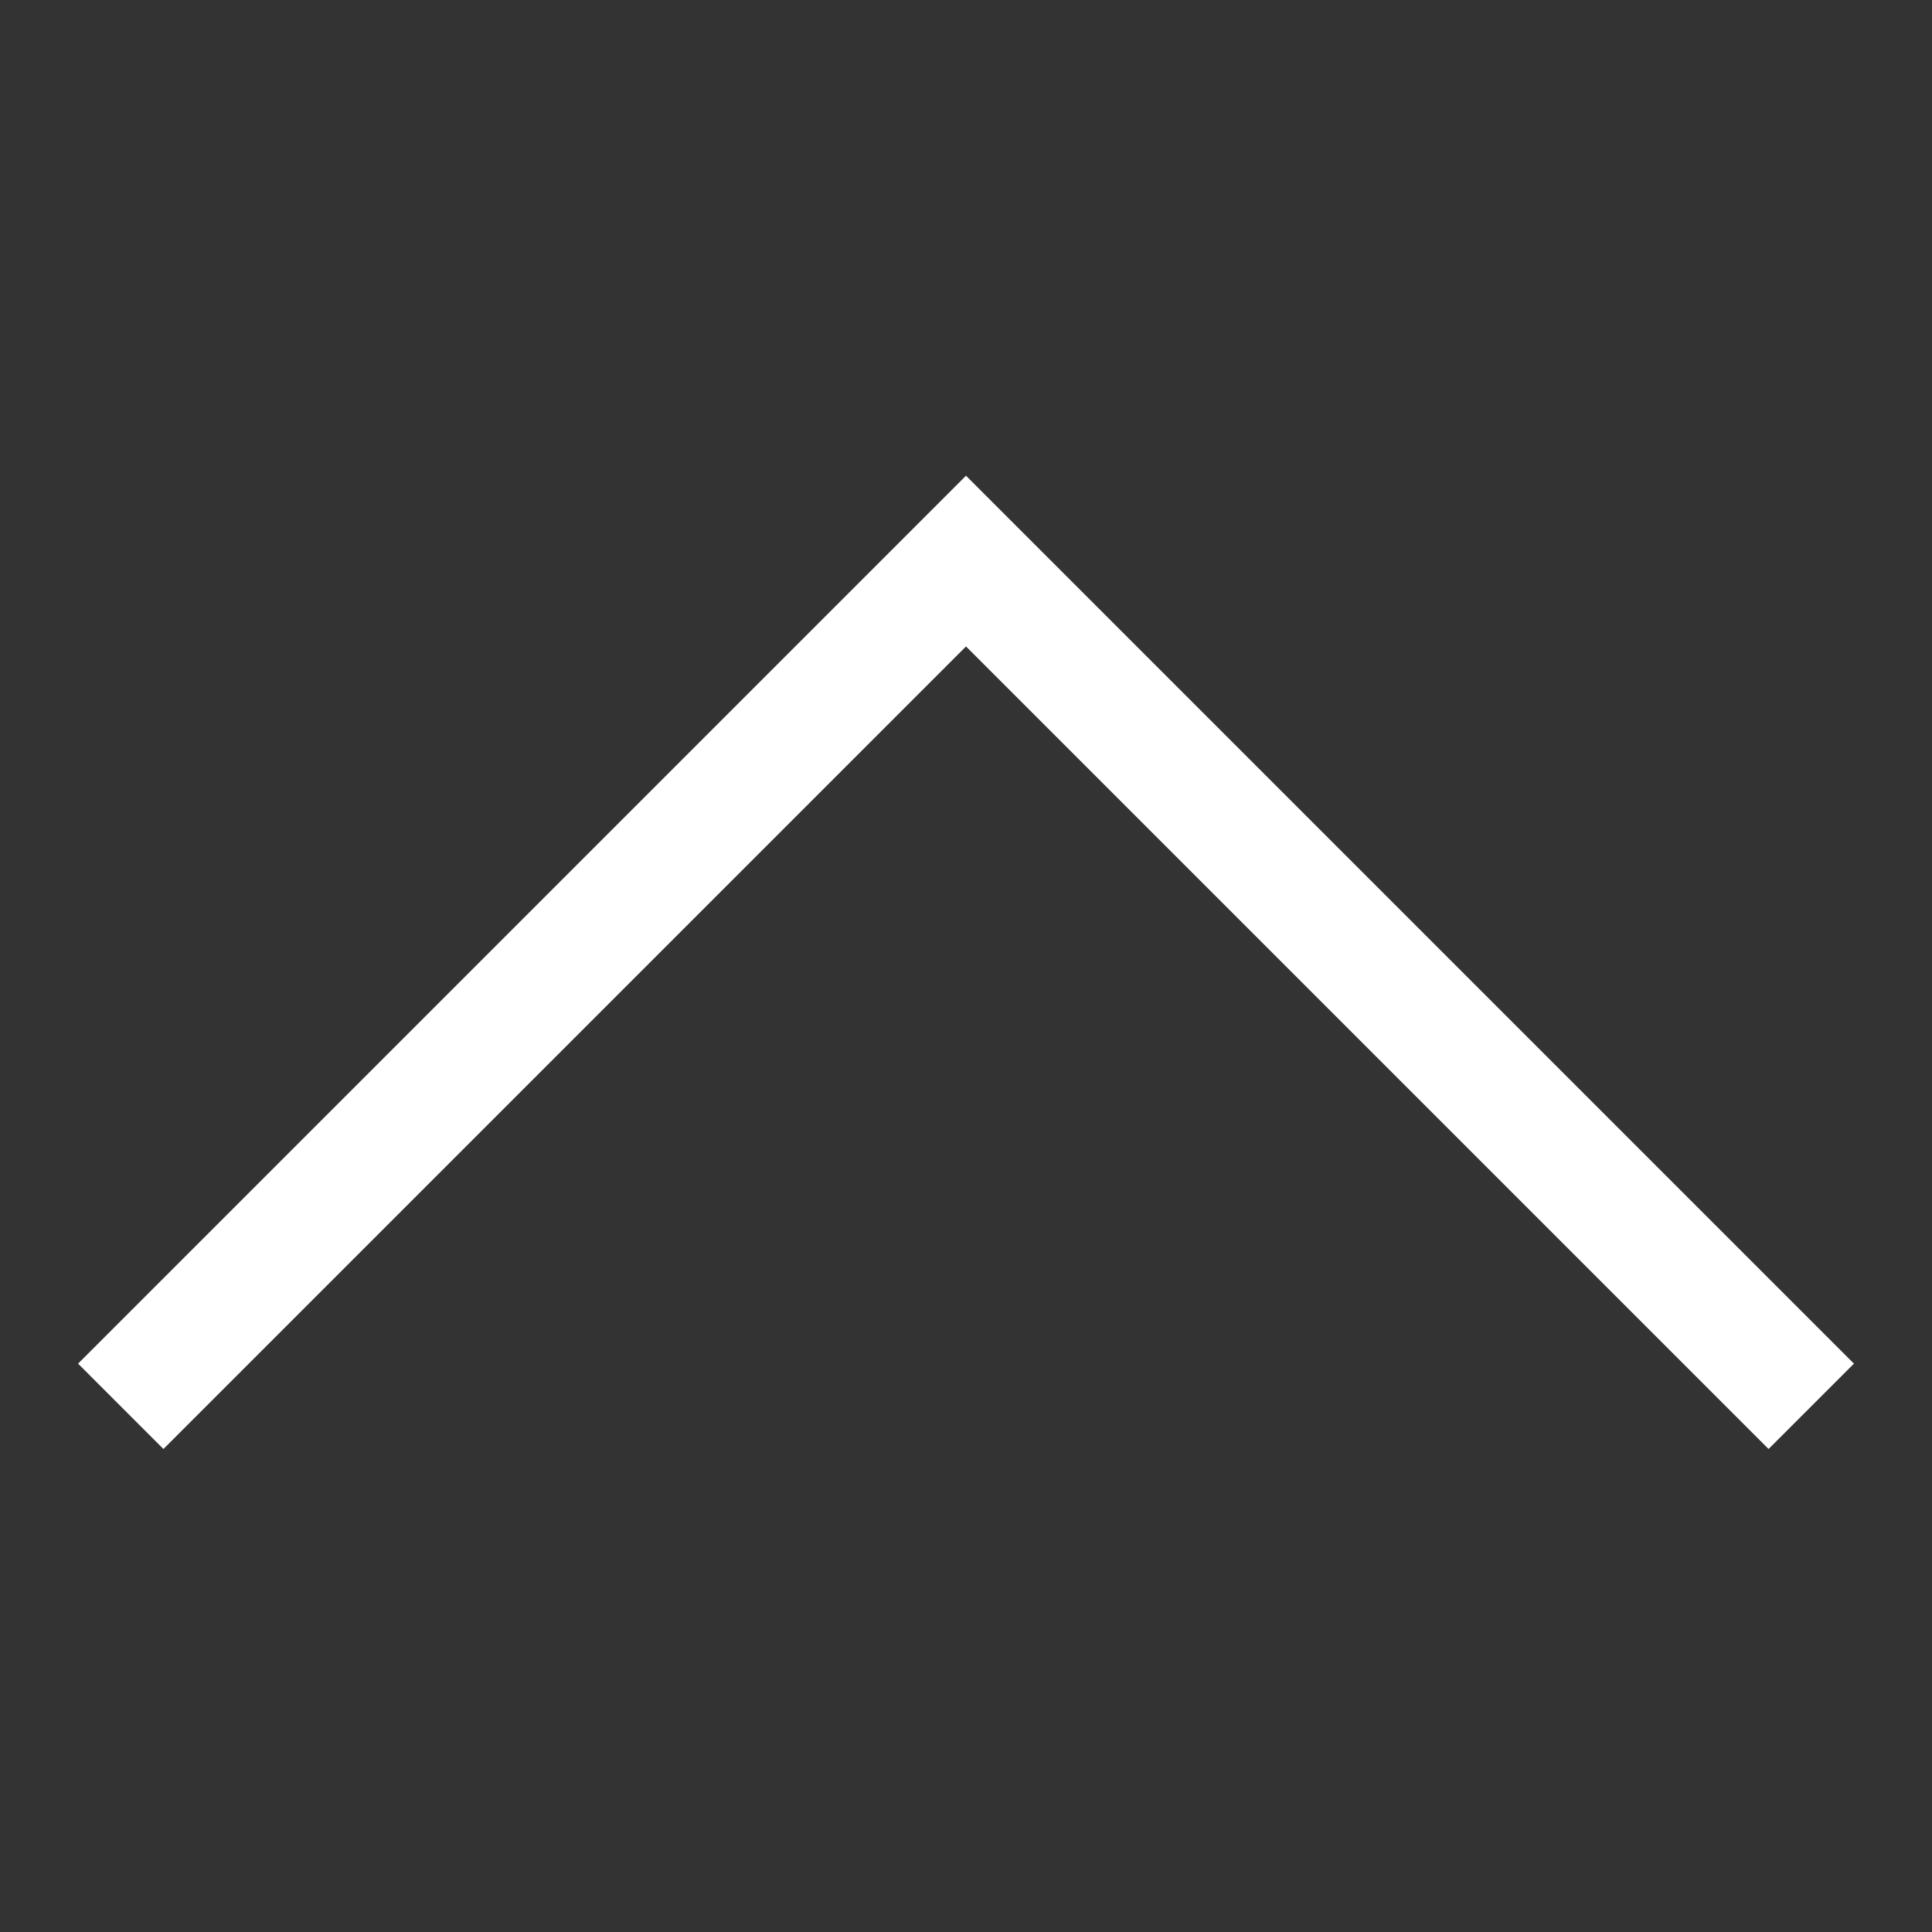 <svg width="22" height="22" viewBox="0 0 22 22" fill="none" xmlns="http://www.w3.org/2000/svg">
<rect x="0" y="0" width="22" height="22" fill="#333333" stroke="none"/>
<path fill-rule="evenodd" clip-rule="evenodd" d="M11 7.361L1.861 16.5L0.889 15.528L11 5.417L21.111 15.528L20.139 16.5L11 7.361Z" fill="white"/>
</svg>
